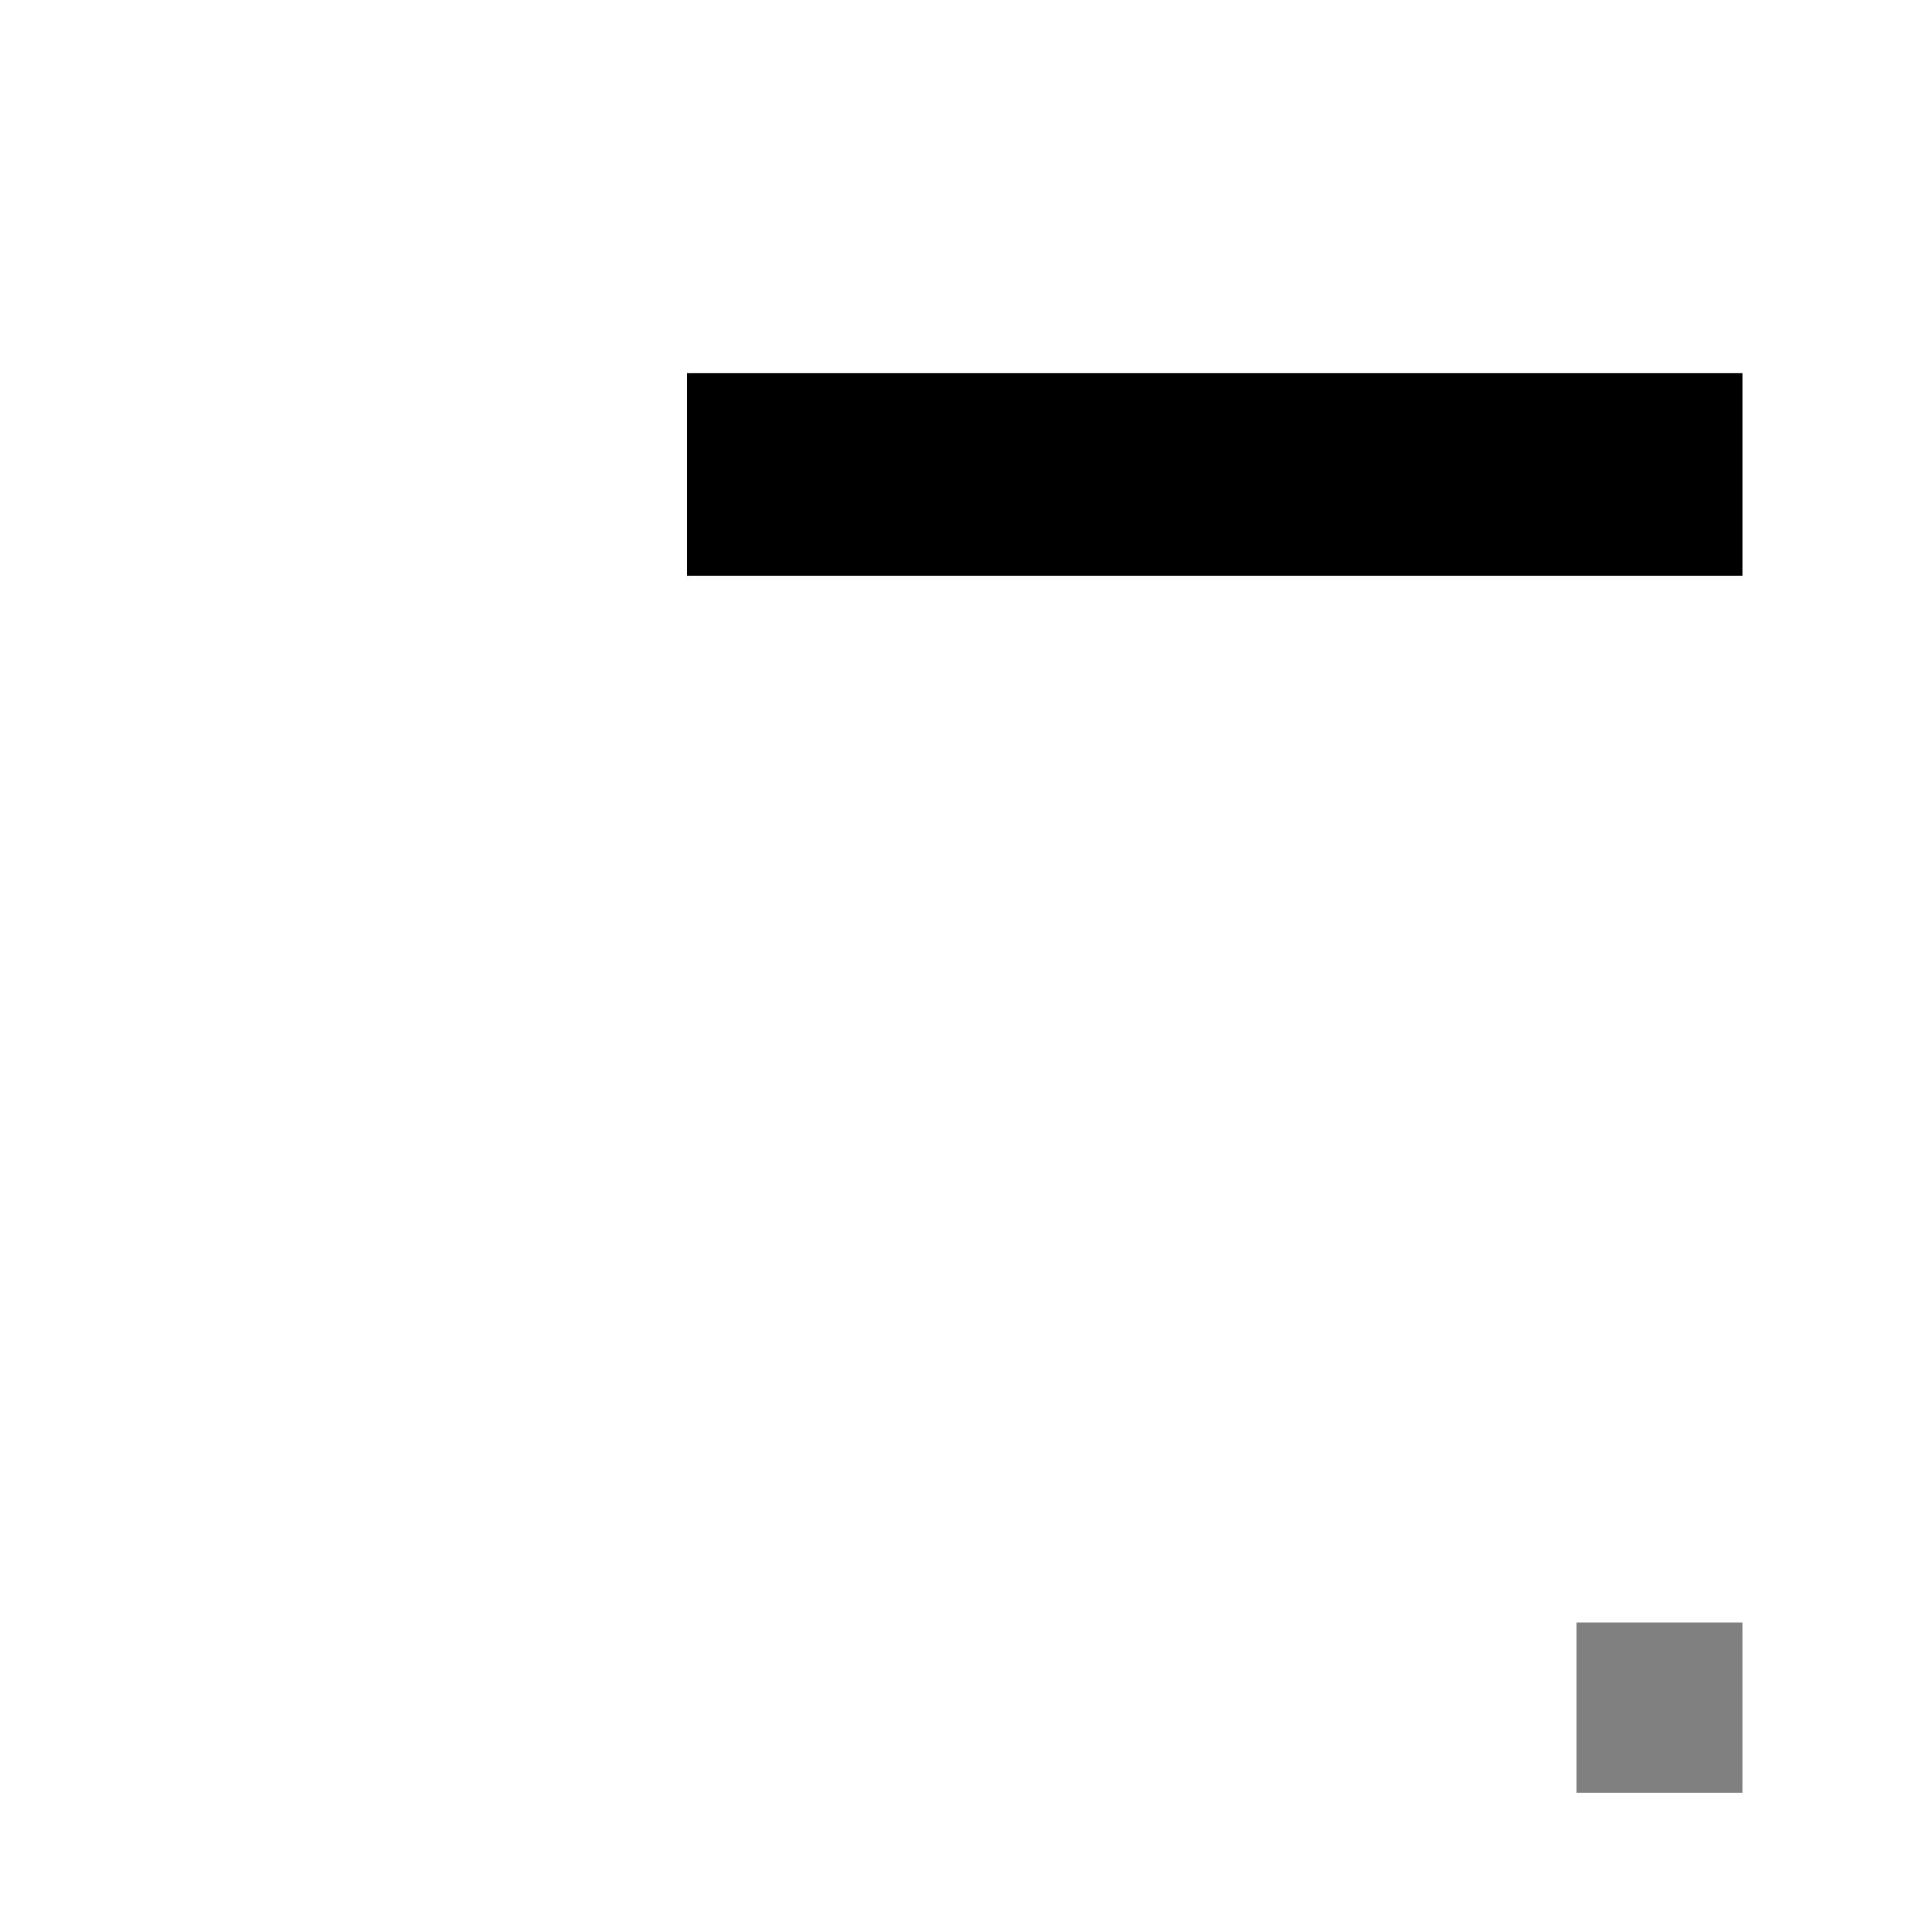 <?xml version="1.0" encoding="UTF-8" standalone="no"?>
<!-- Created with Inkscape (http://www.inkscape.org/) -->

<svg
   width="500"
   height="500"
   viewBox="0 0 500 500"
   version="1.1"
   id="SVGRoot"
   sodipodi:docname="decoration-0.svg"
   inkscape:version="1.3 (0e150ed6c4, 2023-07-21)"
   xml:space="preserve"
   xmlns:inkscape="http://www.inkscape.org/namespaces/inkscape"
   xmlns:sodipodi="http://sodipodi.sourceforge.net/DTD/sodipodi-0.dtd"
   xmlns="http://www.w3.org/2000/svg"
   xmlns:svg="http://www.w3.org/2000/svg"><sodipodi:namedview
     id="namedview161"
     pagecolor="#0d1117"
     bordercolor="#eeeeee"
     borderopacity="1"
     inkscape:showpageshadow="0"
     inkscape:pageopacity="0"
     inkscape:pagecheckerboard="0"
     inkscape:deskcolor="#0d1117"
     inkscape:document-units="px"
     showgrid="true"
     inkscape:zoom="0.99658378"
     inkscape:cx="207.70958"
     inkscape:cy="268.41697"
     inkscape:window-width="1496"
     inkscape:window-height="949"
     inkscape:window-x="0"
     inkscape:window-y="0"
     inkscape:window-maximized="1"
     inkscape:current-layer="layer1" /><defs
     id="defs156"><filter
       inkscape:label="Blur Double"
       inkscape:menu="Blurs"
       inkscape:menu-tooltip="Overlays two copies with different blur amounts and modifiable blend and composite"
       style="color-interpolation-filters:sRGB"
       id="filter3707"
       x="-0.135"
       y="-0.144"
       width="1.271"
       height="1.226"><feGaussianBlur
         stdDeviation="0.21"
         result="fbSourceGraphic"
         id="feGaussianBlur3699" /><feGaussianBlur
         stdDeviation="0.01"
         in="SourceGraphic"
         result="result1"
         id="feGaussianBlur3701" /><feComposite
         in2="result1"
         operator="arithmetic"
         in="fbSourceGraphic"
         k2="0.5"
         k3="0.5"
         result="result2"
         id="feComposite3703"
         k1="0"
         k4="0" /><feBlend
         in2="fbSourceGraphic"
         mode="normal"
         result="result3"
         id="feBlend3705" /></filter><filter
       inkscape:label="Blur Double"
       inkscape:menu="Blurs"
       inkscape:menu-tooltip="Overlays two copies with different blur amounts and modifiable blend and composite"
       style="color-interpolation-filters:sRGB"
       id="filter14382"
       x="-1.571"
       y="-0.364"
       width="4.142"
       height="1.728"><feGaussianBlur
         stdDeviation="0.46"
         result="fbSourceGraphic"
         id="feGaussianBlur14374" /><feGaussianBlur
         stdDeviation="0.01"
         in="SourceGraphic"
         result="result1"
         id="feGaussianBlur14376" /><feComposite
         in2="result1"
         operator="arithmetic"
         in="fbSourceGraphic"
         k2="0.5"
         k3="0.5"
         result="result2"
         id="feComposite14378"
         k1="0"
         k4="0" /><feBlend
         in2="fbSourceGraphic"
         mode="normal"
         result="result3"
         id="feBlend14380" /></filter><filter
       inkscape:label="Blur Double"
       inkscape:menu="Blurs"
       inkscape:menu-tooltip="Overlays two copies with different blur amounts and modifiable blend and composite"
       style="color-interpolation-filters:sRGB"
       id="filter23859"
       x="-0.137"
       y="-0.137"
       width="1.274"
       height="1.274"><feGaussianBlur
         stdDeviation="0.142"
         result="fbSourceGraphic"
         id="feGaussianBlur23851" /><feGaussianBlur
         stdDeviation="0.01"
         in="SourceGraphic"
         result="result1"
         id="feGaussianBlur23853" /><feComposite
         in2="result1"
         operator="arithmetic"
         in="fbSourceGraphic"
         k2="0.5"
         k3="0.5"
         result="result2"
         id="feComposite23855"
         k1="0"
         k4="0" /><feBlend
         in2="fbSourceGraphic"
         mode="normal"
         result="result3"
         id="feBlend23857" /></filter><filter
       inkscape:label="Blur Double"
       inkscape:menu="Blurs"
       inkscape:menu-tooltip="Overlays two copies with different blur amounts and modifiable blend and composite"
       style="color-interpolation-filters:sRGB"
       id="filter3707-3"
       x="-0.066"
       y="-0.066"
       width="1.132"
       height="1.131"><feGaussianBlur
         stdDeviation="0.41"
         result="fbSourceGraphic"
         id="feGaussianBlur3699-6" /><feGaussianBlur
         stdDeviation="0.01"
         in="SourceGraphic"
         result="result1"
         id="feGaussianBlur3701-7" /><feComposite
         in2="result1"
         operator="arithmetic"
         in="fbSourceGraphic"
         k2="0.5"
         k3="0.5"
         result="result2"
         id="feComposite3703-5"
         k1="0"
         k4="0" /><feBlend
         in2="fbSourceGraphic"
         mode="normal"
         result="result3"
         id="feBlend3705-3" /></filter><filter
       inkscape:label="Blur Double"
       inkscape:menu="Blurs"
       inkscape:menu-tooltip="Overlays two copies with different blur amounts and modifiable blend and composite"
       style="color-interpolation-filters:sRGB"
       id="filter3707-3-6"
       x="-0.066"
       y="-0.065"
       width="1.132"
       height="1.129"><feGaussianBlur
         stdDeviation="0.409"
         result="fbSourceGraphic"
         id="feGaussianBlur3699-6-2" /><feGaussianBlur
         stdDeviation="0.01"
         in="SourceGraphic"
         result="result1"
         id="feGaussianBlur3701-7-9" /><feComposite
         in2="result1"
         operator="arithmetic"
         in="fbSourceGraphic"
         k2="0.5"
         k3="0.5"
         result="result2"
         id="feComposite3703-5-1"
         k1="0"
         k4="0" /><feBlend
         in2="fbSourceGraphic"
         mode="normal"
         result="result3"
         id="feBlend3705-3-2" /></filter><filter
       inkscape:label="Blur Double"
       inkscape:menu="Blurs"
       inkscape:menu-tooltip="Overlays two copies with different blur amounts and modifiable blend and composite"
       style="color-interpolation-filters:sRGB"
       id="filter12269"
       x="-0.178"
       y="-0.194"
       width="1.357"
       height="1.388"><feGaussianBlur
         stdDeviation="0.117"
         result="fbSourceGraphic"
         id="feGaussianBlur12261" /><feGaussianBlur
         stdDeviation="0.01"
         in="SourceGraphic"
         result="result1"
         id="feGaussianBlur12263" /><feComposite
         in2="result1"
         operator="arithmetic"
         in="fbSourceGraphic"
         k2="0.5"
         k3="0.5"
         result="result2"
         id="feComposite12265"
         k1="0"
         k4="0" /><feBlend
         in2="fbSourceGraphic"
         mode="normal"
         result="result3"
         id="feBlend12267" /></filter><filter
       inkscape:label="Blur Double"
       inkscape:menu="Blurs"
       inkscape:menu-tooltip="Overlays two copies with different blur amounts and modifiable blend and composite"
       style="color-interpolation-filters:sRGB"
       id="filter13521"
       x="-0.074"
       y="-0.22"
       width="1.149"
       height="1.441"><feGaussianBlur
         stdDeviation="0.12"
         result="fbSourceGraphic"
         id="feGaussianBlur13513" /><feGaussianBlur
         stdDeviation="0.01"
         in="SourceGraphic"
         result="result1"
         id="feGaussianBlur13515" /><feComposite
         in2="result1"
         operator="arithmetic"
         in="fbSourceGraphic"
         k2="0.5"
         k3="0.5"
         result="result2"
         id="feComposite13517"
         k1="0"
         k4="0" /><feBlend
         in2="fbSourceGraphic"
         mode="normal"
         result="result3"
         id="feBlend13519" /></filter><filter
       inkscape:label="Blur Double"
       inkscape:menu="Blurs"
       inkscape:menu-tooltip="Overlays two copies with different blur amounts and modifiable blend and composite"
       style="color-interpolation-filters:sRGB"
       id="filter39835"
       x="-0.13"
       y="-0.141"
       width="1.259"
       height="1.282"><feGaussianBlur
         stdDeviation="5"
         result="fbSourceGraphic"
         id="feGaussianBlur39827" /><feGaussianBlur
         stdDeviation="0.01"
         in="SourceGraphic"
         result="result1"
         id="feGaussianBlur39829" /><feComposite
         in2="result1"
         operator="arithmetic"
         in="fbSourceGraphic"
         k2="0.5"
         k3="0.5"
         result="result2"
         id="feComposite39831"
         k1="0"
         k4="0" /><feBlend
         in2="fbSourceGraphic"
         mode="normal"
         result="result3"
         id="feBlend39833" /></filter><filter
       inkscape:label="Blur Double"
       inkscape:menu="Blurs"
       inkscape:menu-tooltip="Overlays two copies with different blur amounts and modifiable blend and composite"
       style="color-interpolation-filters:sRGB"
       id="filter39845"
       x="-0.13"
       y="-0.141"
       width="1.259"
       height="1.282"><feGaussianBlur
         stdDeviation="5"
         result="fbSourceGraphic"
         id="feGaussianBlur39837" /><feGaussianBlur
         stdDeviation="0.01"
         in="SourceGraphic"
         result="result1"
         id="feGaussianBlur39839" /><feComposite
         in2="result1"
         operator="arithmetic"
         in="fbSourceGraphic"
         k2="0.5"
         k3="0.5"
         result="result2"
         id="feComposite39841"
         k1="0"
         k4="0" /><feBlend
         in2="fbSourceGraphic"
         mode="normal"
         result="result3"
         id="feBlend39843" /></filter><filter
       inkscape:label="Blur Double"
       inkscape:menu="Blurs"
       inkscape:menu-tooltip="Overlays two copies with different blur amounts and modifiable blend and composite"
       style="color-interpolation-filters:sRGB"
       id="filter39855"
       x="-0.13"
       y="-0.141"
       width="1.259"
       height="1.282"><feGaussianBlur
         stdDeviation="5"
         result="fbSourceGraphic"
         id="feGaussianBlur39847" /><feGaussianBlur
         stdDeviation="0.01"
         in="SourceGraphic"
         result="result1"
         id="feGaussianBlur39849" /><feComposite
         in2="result1"
         operator="arithmetic"
         in="fbSourceGraphic"
         k2="0.5"
         k3="0.5"
         result="result2"
         id="feComposite39851"
         k1="0"
         k4="0" /><feBlend
         in2="fbSourceGraphic"
         mode="normal"
         result="result3"
         id="feBlend39853" /></filter><filter
       inkscape:label="Blur Double"
       inkscape:menu="Blurs"
       inkscape:menu-tooltip="Overlays two copies with different blur amounts and modifiable blend and composite"
       style="color-interpolation-filters:sRGB"
       id="filter39865"
       x="-0.13"
       y="-0.141"
       width="1.259"
       height="1.282"><feGaussianBlur
         stdDeviation="5"
         result="fbSourceGraphic"
         id="feGaussianBlur39857" /><feGaussianBlur
         stdDeviation="0.01"
         in="SourceGraphic"
         result="result1"
         id="feGaussianBlur39859" /><feComposite
         in2="result1"
         operator="arithmetic"
         in="fbSourceGraphic"
         k2="0.5"
         k3="0.5"
         result="result2"
         id="feComposite39861"
         k1="0"
         k4="0" /><feBlend
         in2="fbSourceGraphic"
         mode="normal"
         result="result3"
         id="feBlend39863" /></filter><filter
       inkscape:label="Blur Double"
       inkscape:menu="Blurs"
       inkscape:menu-tooltip="Overlays two copies with different blur amounts and modifiable blend and composite"
       style="color-interpolation-filters:sRGB"
       id="filter3707-3-0"
       x="-0.066"
       y="-0.066"
       width="1.132"
       height="1.131"><feGaussianBlur
         stdDeviation="0.41"
         result="fbSourceGraphic"
         id="feGaussianBlur3699-6-23" /><feGaussianBlur
         stdDeviation="0.01"
         in="SourceGraphic"
         result="result1"
         id="feGaussianBlur3701-7-7" /><feComposite
         in2="result1"
         operator="arithmetic"
         in="fbSourceGraphic"
         k2="0.5"
         k3="0.5"
         result="result2"
         id="feComposite3703-5-5"
         k1="0"
         k4="0" /><feBlend
         in2="fbSourceGraphic"
         mode="normal"
         result="result3"
         id="feBlend3705-3-9" /></filter><filter
       inkscape:label="Blur Double"
       inkscape:menu="Blurs"
       inkscape:menu-tooltip="Overlays two copies with different blur amounts and modifiable blend and composite"
       style="color-interpolation-filters:sRGB"
       id="filter12269-2"
       x="-0.178"
       y="-0.194"
       width="1.357"
       height="1.388"><feGaussianBlur
         stdDeviation="0.117"
         result="fbSourceGraphic"
         id="feGaussianBlur12261-2" /><feGaussianBlur
         stdDeviation="0.01"
         in="SourceGraphic"
         result="result1"
         id="feGaussianBlur12263-8" /><feComposite
         in2="result1"
         operator="arithmetic"
         in="fbSourceGraphic"
         k2="0.5"
         k3="0.5"
         result="result2"
         id="feComposite12265-9"
         k1="0"
         k4="0" /><feBlend
         in2="fbSourceGraphic"
         mode="normal"
         result="result3"
         id="feBlend12267-7" /></filter><filter
       inkscape:label="Blur Double"
       inkscape:menu="Blurs"
       inkscape:menu-tooltip="Overlays two copies with different blur amounts and modifiable blend and composite"
       style="color-interpolation-filters:sRGB"
       id="filter13521-3"
       x="-0.074"
       y="-0.22"
       width="1.149"
       height="1.441"><feGaussianBlur
         stdDeviation="0.12"
         result="fbSourceGraphic"
         id="feGaussianBlur13513-6" /><feGaussianBlur
         stdDeviation="0.01"
         in="SourceGraphic"
         result="result1"
         id="feGaussianBlur13515-1" /><feComposite
         in2="result1"
         operator="arithmetic"
         in="fbSourceGraphic"
         k2="0.5"
         k3="0.5"
         result="result2"
         id="feComposite13517-2"
         k1="0"
         k4="0" /><feBlend
         in2="fbSourceGraphic"
         mode="normal"
         result="result3"
         id="feBlend13519-9" /></filter><filter
       inkscape:label="Blur Double"
       inkscape:menu="Blurs"
       inkscape:menu-tooltip="Overlays two copies with different blur amounts and modifiable blend and composite"
       style="color-interpolation-filters:sRGB"
       id="filter4355"
       x="-0.031"
       y="-0.072"
       width="1.091"
       height="1.109"><feGaussianBlur
         stdDeviation="0.088"
         result="fbSourceGraphic"
         id="feGaussianBlur4347" /><feGaussianBlur
         stdDeviation="0.01"
         in="SourceGraphic"
         result="result1"
         id="feGaussianBlur4349" /><feComposite
         in2="result1"
         operator="arithmetic"
         in="fbSourceGraphic"
         k2="0.5"
         k3="0.5"
         result="result2"
         id="feComposite4351"
         k1="0"
         k4="0" /><feBlend
         in2="fbSourceGraphic"
         mode="normal"
         result="result3"
         id="feBlend4353" /></filter><filter
       inkscape:label="Blur Double"
       inkscape:menu="Blurs"
       inkscape:menu-tooltip="Overlays two copies with different blur amounts and modifiable blend and composite"
       style="color-interpolation-filters:sRGB"
       id="filter4355-5"
       x="-0.101"
       y="-0.153"
       width="1.254"
       height="1.254"><feGaussianBlur
         stdDeviation="0.043"
         result="fbSourceGraphic"
         id="feGaussianBlur4347-0" /><feGaussianBlur
         stdDeviation="0.01"
         in="SourceGraphic"
         result="result1"
         id="feGaussianBlur4349-3" /><feComposite
         in2="result1"
         operator="arithmetic"
         in="fbSourceGraphic"
         k2="0.5"
         k3="0.5"
         result="result2"
         id="feComposite4351-6"
         k1="0"
         k4="0" /><feBlend
         in2="fbSourceGraphic"
         mode="normal"
         result="result3"
         id="feBlend4353-1" /></filter><filter
       inkscape:label="Blur Double"
       inkscape:menu="Blurs"
       inkscape:menu-tooltip="Overlays two copies with different blur amounts and modifiable blend and composite"
       style="color-interpolation-filters:sRGB"
       id="filter4355-5-3"
       x="-0.101"
       y="-0.153"
       width="1.254"
       height="1.254"><feGaussianBlur
         stdDeviation="0.064"
         result="fbSourceGraphic"
         id="feGaussianBlur4347-0-2" /><feGaussianBlur
         stdDeviation="0.01"
         in="SourceGraphic"
         result="result1"
         id="feGaussianBlur4349-3-0" /><feComposite
         in2="result1"
         operator="arithmetic"
         in="fbSourceGraphic"
         k2="0.5"
         k3="0.5"
         result="result2"
         id="feComposite4351-6-6"
         k1="0"
         k4="0" /><feBlend
         in2="fbSourceGraphic"
         mode="normal"
         result="result3"
         id="feBlend4353-1-1" /></filter><filter
       inkscape:label="Blur Double"
       inkscape:menu="Blurs"
       inkscape:menu-tooltip="Overlays two copies with different blur amounts and modifiable blend and composite"
       style="color-interpolation-filters:sRGB"
       id="filter4355-5-3-4"
       x="-0.111"
       y="-0.04"
       width="1.274"
       height="1.066"><feGaussianBlur
         stdDeviation="0.088"
         result="fbSourceGraphic"
         id="feGaussianBlur4347-0-2-7" /><feGaussianBlur
         stdDeviation="0.01"
         in="SourceGraphic"
         result="result1"
         id="feGaussianBlur4349-3-0-6" /><feComposite
         in2="result1"
         operator="arithmetic"
         in="fbSourceGraphic"
         k2="0.5"
         k3="0.5"
         result="result2"
         id="feComposite4351-6-6-5"
         k1="0"
         k4="0" /><feBlend
         in2="fbSourceGraphic"
         mode="normal"
         result="result3"
         id="feBlend4353-1-1-6" /></filter><filter
       inkscape:label="Blur Double"
       inkscape:menu="Blurs"
       inkscape:menu-tooltip="Overlays two copies with different blur amounts and modifiable blend and composite"
       style="color-interpolation-filters:sRGB"
       id="filter62105"
       x="-0.046"
       y="-0.098"
       width="1.144"
       height="1.144"><feGaussianBlur
         stdDeviation="0.005"
         result="fbSourceGraphic"
         id="feGaussianBlur62097" /><feGaussianBlur
         stdDeviation="0.01"
         in="SourceGraphic"
         result="result1"
         id="feGaussianBlur62099" /><feComposite
         in2="result1"
         operator="arithmetic"
         in="fbSourceGraphic"
         k2="0.5"
         k3="0.5"
         result="result2"
         id="feComposite62101"
         k1="0"
         k4="0" /><feBlend
         in2="fbSourceGraphic"
         mode="normal"
         result="result3"
         id="feBlend62103" /></filter><filter
       inkscape:label="Blur Double"
       inkscape:menu="Blurs"
       inkscape:menu-tooltip="Overlays two copies with different blur amounts and modifiable blend and composite"
       style="color-interpolation-filters:sRGB"
       id="filter62115"
       x="-0.043"
       y="-0.095"
       width="1.138"
       height="1.138"><feGaussianBlur
         stdDeviation="7.7355729e-05"
         result="fbSourceGraphic"
         id="feGaussianBlur62107" /><feGaussianBlur
         stdDeviation="0.01"
         in="SourceGraphic"
         result="result1"
         id="feGaussianBlur62109" /><feComposite
         in2="result1"
         operator="arithmetic"
         in="fbSourceGraphic"
         k2="0.5"
         k3="0.5"
         result="result2"
         id="feComposite62111"
         k1="0"
         k4="0" /><feBlend
         in2="fbSourceGraphic"
         mode="normal"
         result="result3"
         id="feBlend62113" /></filter><filter
       inkscape:label="Blur Double"
       inkscape:menu="Blurs"
       inkscape:menu-tooltip="Overlays two copies with different blur amounts and modifiable blend and composite"
       style="color-interpolation-filters:sRGB"
       id="filter3243"
       x="-0.076"
       y="-0.016"
       width="1.152"
       height="1.033"><feGaussianBlur
         stdDeviation="5"
         result="fbSourceGraphic"
         id="feGaussianBlur3235" /><feGaussianBlur
         stdDeviation="0.01"
         in="SourceGraphic"
         result="result1"
         id="feGaussianBlur3237" /><feComposite
         in2="result1"
         operator="arithmetic"
         in="fbSourceGraphic"
         k2="0.5"
         k3="0.5"
         result="result2"
         id="feComposite3239"
         k1="0"
         k4="0" /><feBlend
         in2="fbSourceGraphic"
         mode="normal"
         result="result3"
         id="feBlend3241" /></filter><filter
       inkscape:label="Blur Double"
       inkscape:menu="Blurs"
       inkscape:menu-tooltip="Overlays two copies with different blur amounts and modifiable blend and composite"
       style="color-interpolation-filters:sRGB"
       id="filter12317"
       x="-0.324"
       y="-0.227"
       width="1.649"
       height="1.455"><feGaussianBlur
         stdDeviation="16.913"
         result="fbSourceGraphic"
         id="feGaussianBlur12309" /><feGaussianBlur
         stdDeviation="0.01"
         in="SourceGraphic"
         result="result1"
         id="feGaussianBlur12311" /><feComposite
         in2="result1"
         operator="arithmetic"
         in="fbSourceGraphic"
         k2="0.5"
         k3="0.5"
         result="result2"
         id="feComposite12313"
         k1="0"
         k4="0" /><feBlend
         in2="fbSourceGraphic"
         mode="normal"
         result="result3"
         id="feBlend12315" /></filter><filter
       inkscape:label="Blur Double"
       inkscape:menu="Blurs"
       inkscape:menu-tooltip="Overlays two copies with different blur amounts and modifiable blend and composite"
       style="color-interpolation-filters:sRGB"
       id="filter3507"
       x="-0.271"
       y="-0.113"
       width="1.542"
       height="1.227"><feGaussianBlur
         stdDeviation="18.244"
         result="fbSourceGraphic"
         id="feGaussianBlur3499" /><feGaussianBlur
         stdDeviation="0.01"
         in="SourceGraphic"
         result="result1"
         id="feGaussianBlur3501" /><feComposite
         in2="result1"
         operator="arithmetic"
         in="fbSourceGraphic"
         k2="0.5"
         k3="0.5"
         result="result2"
         id="feComposite3503"
         k1="0"
         k4="0" /><feBlend
         in2="fbSourceGraphic"
         mode="normal"
         result="result3"
         id="feBlend3505" /></filter></defs><g
     inkscape:label="Layer 1"
     inkscape:groupmode="layer"
     id="layer1"
     transform="translate(395.238,656.754)"><rect
       style="fill:#000000;stroke-width:0;stroke-linecap:square;stroke-miterlimit:2"
       id="rect1"
       width="273.136"
       height="52.421"
       x="-217.438"
       y="-560.174" /><rect
       style="fill:#808080;stroke-width:0;stroke-linecap:square;stroke-miterlimit:2"
       id="rect1-6"
       width="42.944"
       height="44.061"
       x="12.755"
       y="-236.85" /></g></svg>
